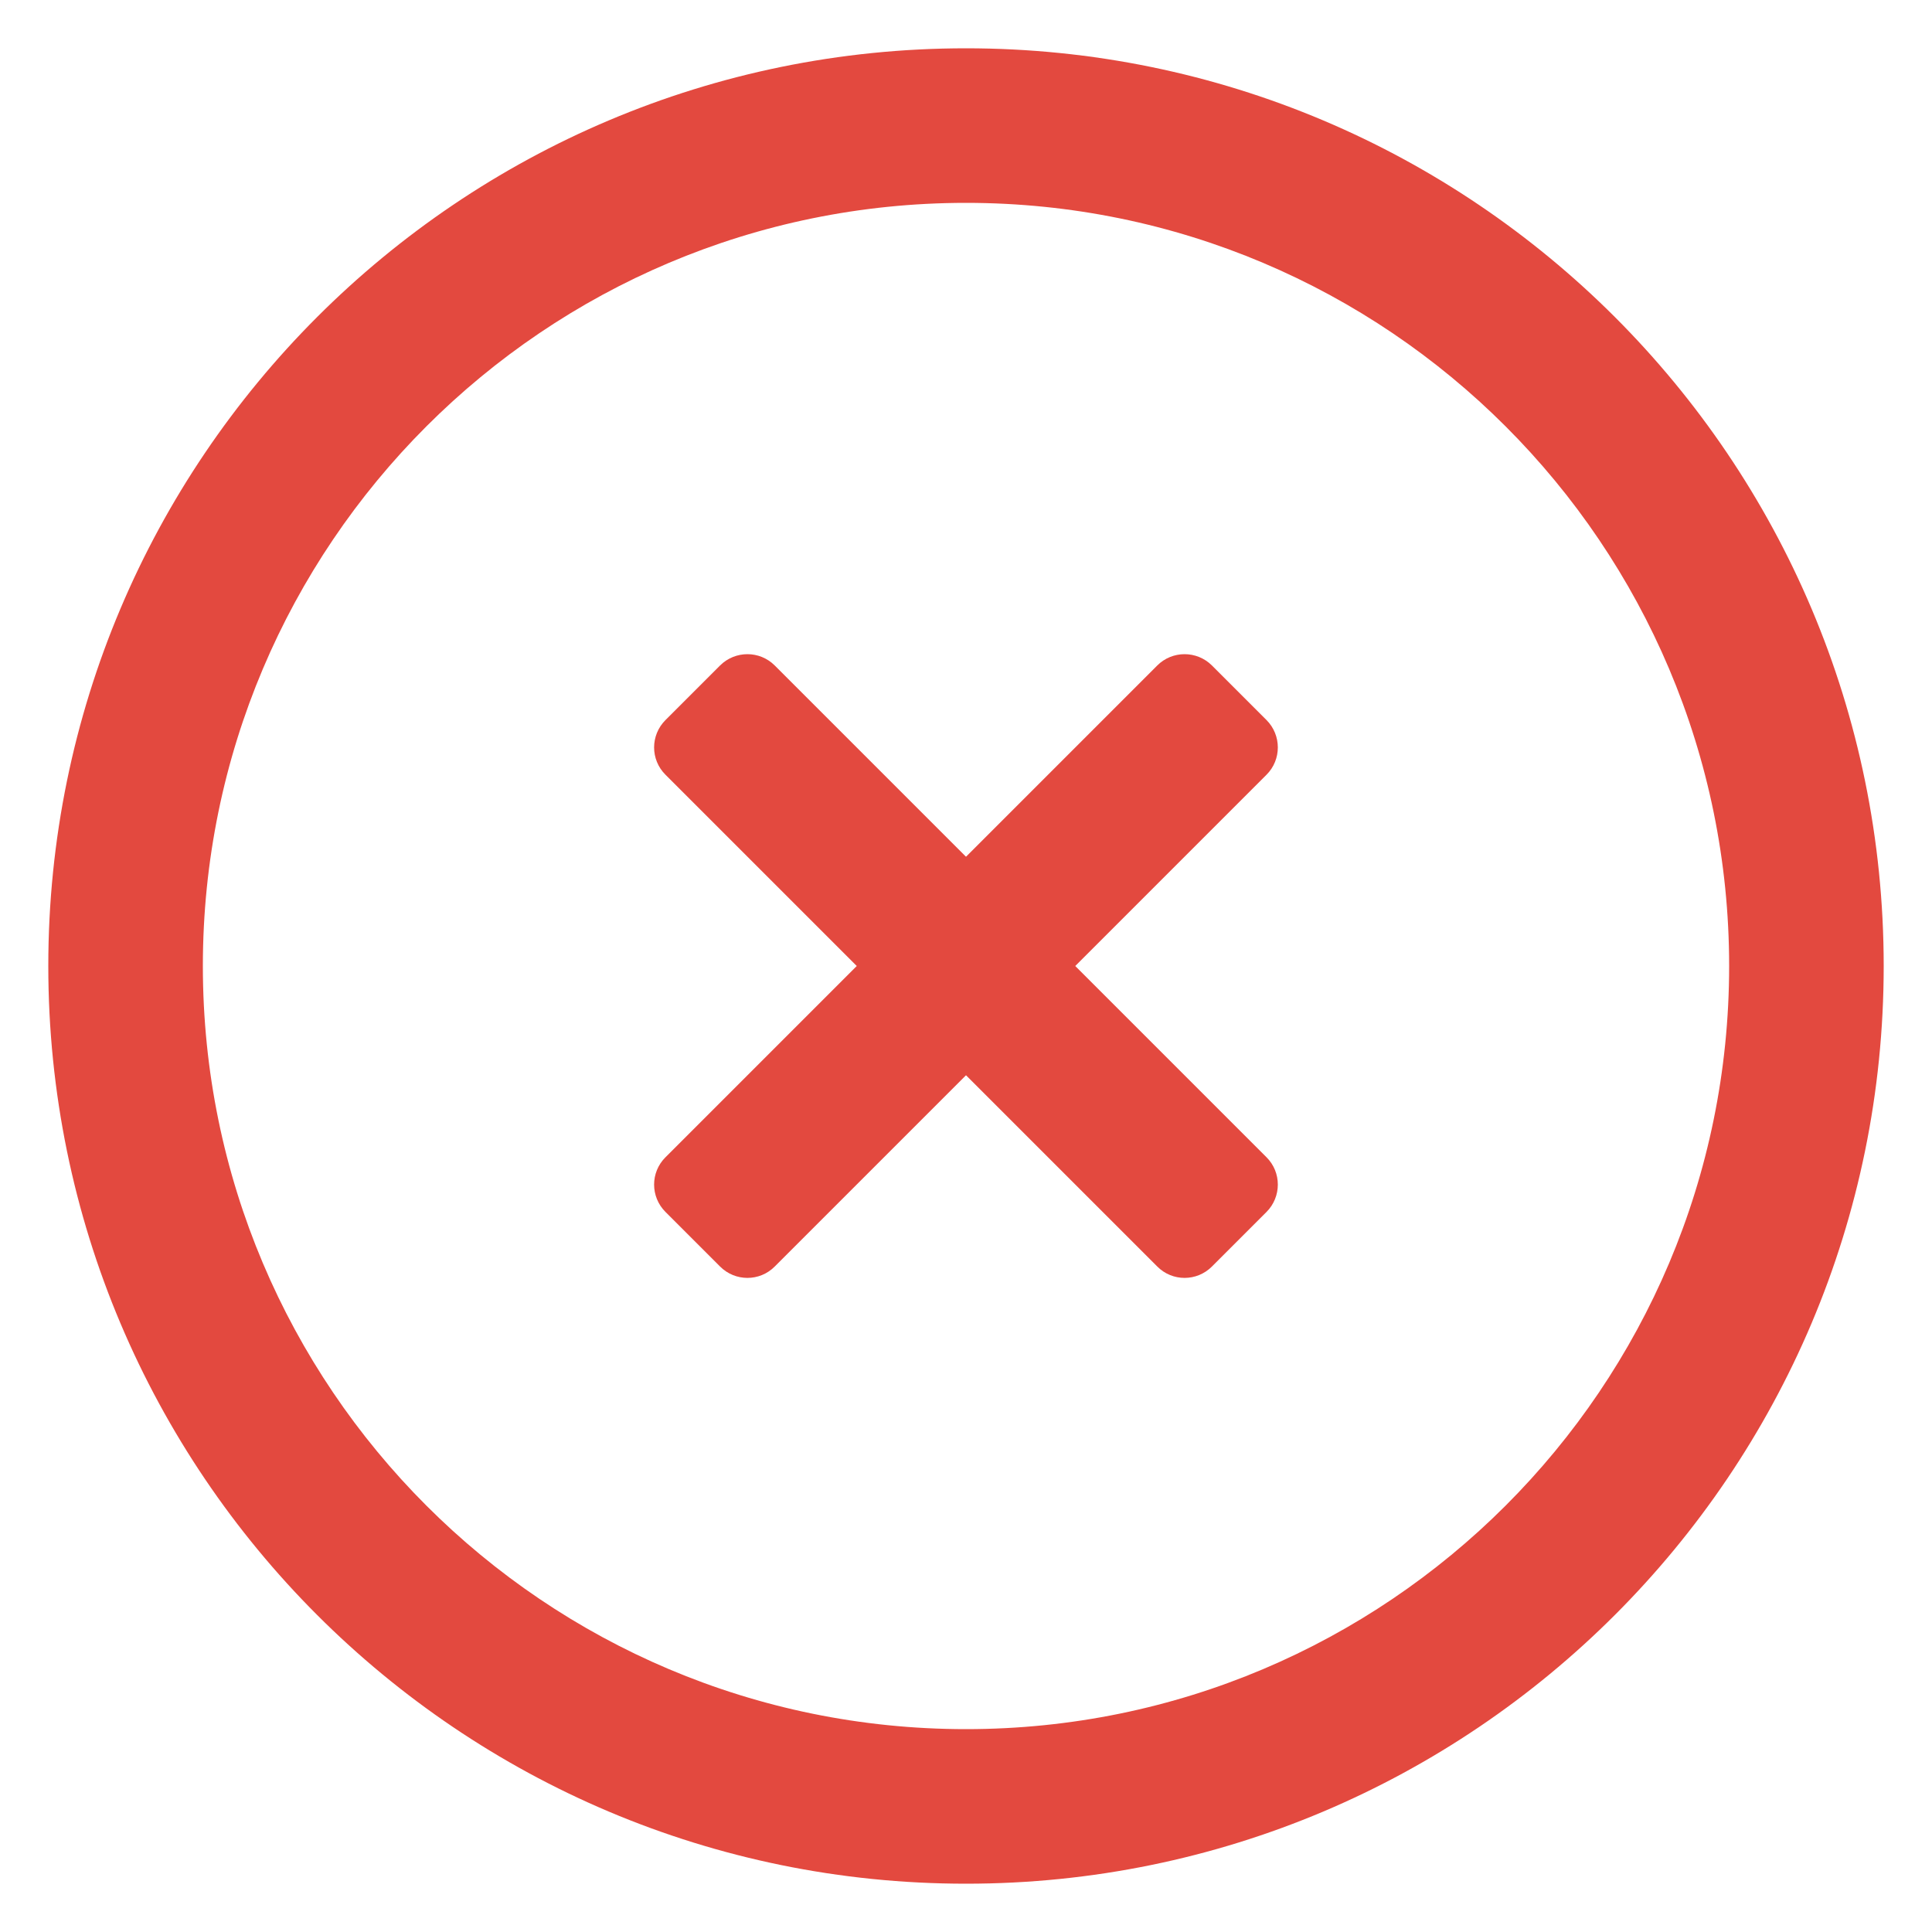 <svg width="20" height="20" viewBox="0 0 20 20" fill="none" xmlns="http://www.w3.org/2000/svg">
<path fill-rule="evenodd" clip-rule="evenodd" d="M10 17.9C14.363 17.9 17.9 14.363 17.9 10C17.9 5.637 14.363 2.1 10 2.1C5.637 2.1 2.1 5.637 2.1 10C2.1 14.363 5.637 17.9 10 17.9ZM10 19.5C15.247 19.5 19.5 15.247 19.5 10C19.5 4.753 15.247 0.5 10 0.5C4.753 0.5 0.5 4.753 0.5 10C0.5 15.247 4.753 19.5 10 19.5Z" fill="#E3493F"/>
<path fill-rule="evenodd" clip-rule="evenodd" d="M10 8.869L11.98 6.889C12.136 6.733 12.389 6.733 12.546 6.889L13.111 7.454C13.267 7.611 13.267 7.864 13.111 8.02L11.131 10L13.111 11.98C13.267 12.136 13.267 12.389 13.111 12.546L12.546 13.111C12.389 13.268 12.136 13.268 11.98 13.111L10 11.131L8.02 13.111C7.864 13.268 7.611 13.268 7.454 13.111L6.889 12.546C6.732 12.389 6.732 12.136 6.889 11.98L8.869 10L6.889 8.02C6.732 7.864 6.732 7.611 6.889 7.454L7.454 6.889C7.611 6.733 7.864 6.733 8.02 6.889L10 8.869Z" fill="#E3493F"/>
</svg>
